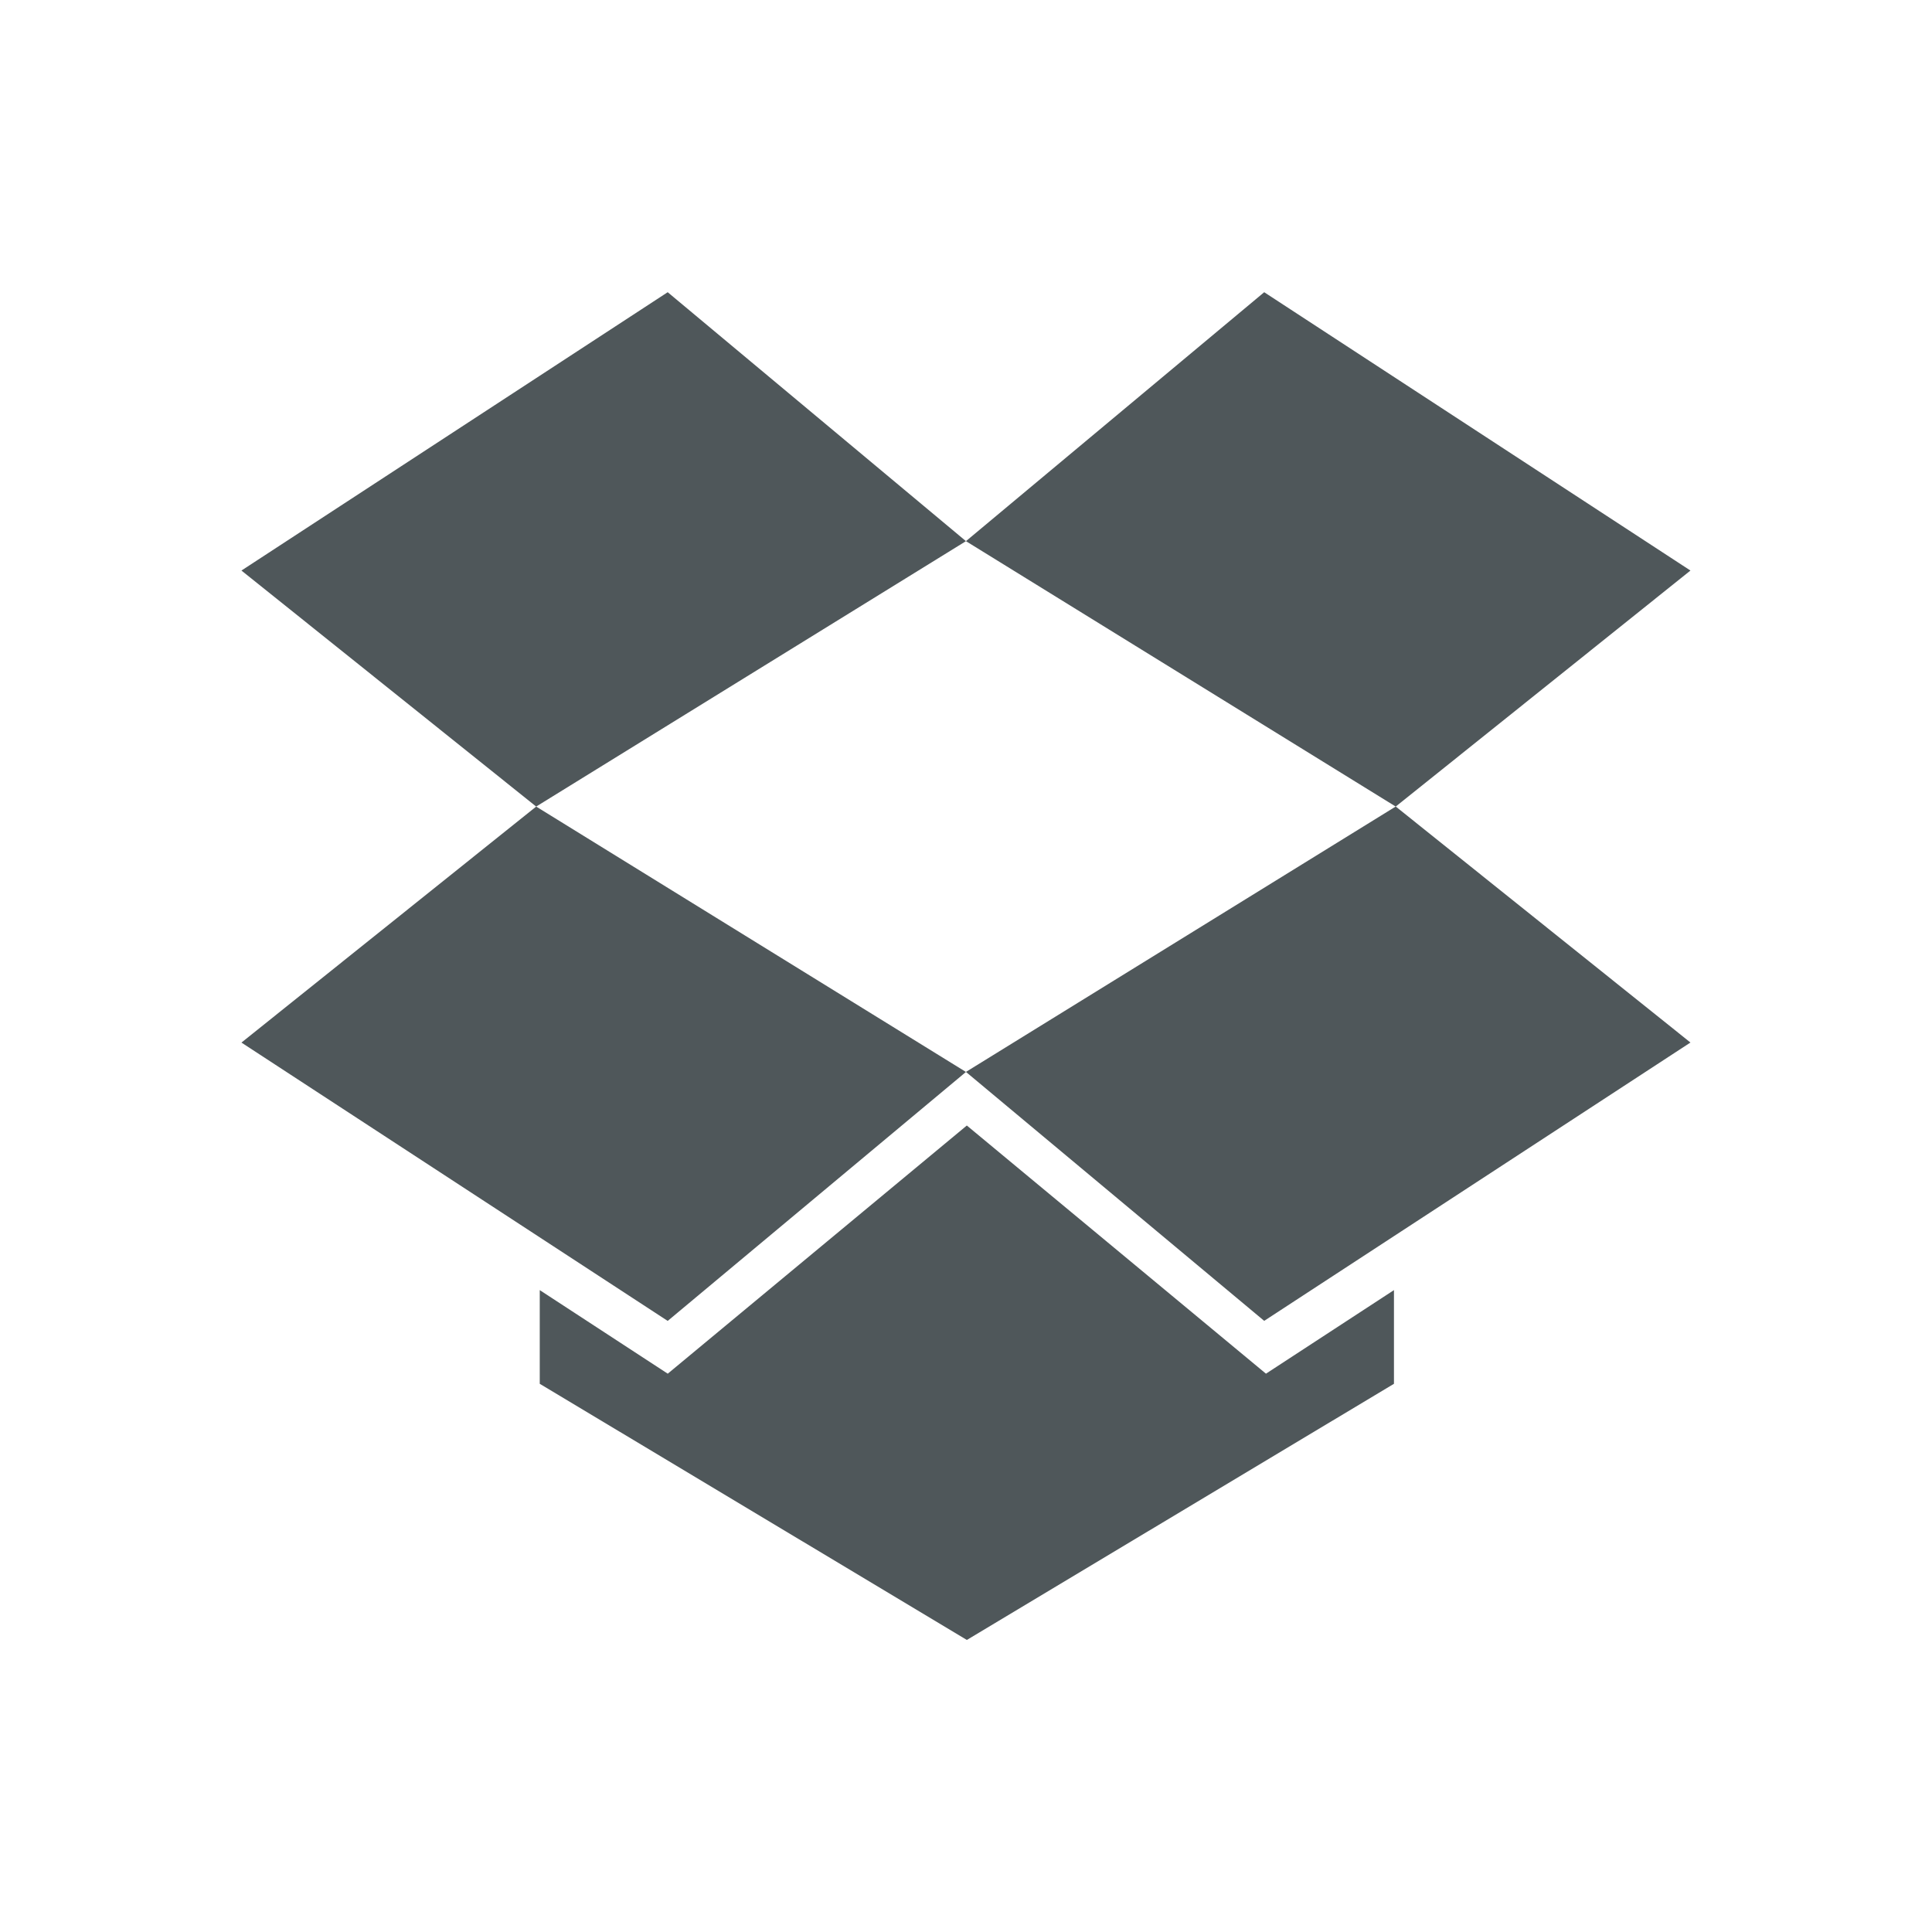 <svg xmlns="http://www.w3.org/2000/svg" viewBox="0 0 48 48"><path d="m19.217 16.03l-5.945-4.933-2.544 1.661v-1.862l8.489-5.091 8.489 5.091v1.862l-2.544-1.661-5.946 4.933m14.383 11.03l-8.472 5.532-5.928-4.948 8.542-5.275 5.858 4.691m-14.4-9.965l5.928-4.948 8.472 5.532-5.858 4.691-8.542-5.275m-14.4.583l8.472-5.532 5.928 4.948-8.542 5.275-5.858-4.691m8.472 14.914l-8.472-5.532 5.858-4.691 8.542 5.275-5.928 4.948" fill="#4F575A" transform="matrix(1.25 0 0-1.25 0 48)"/></svg>